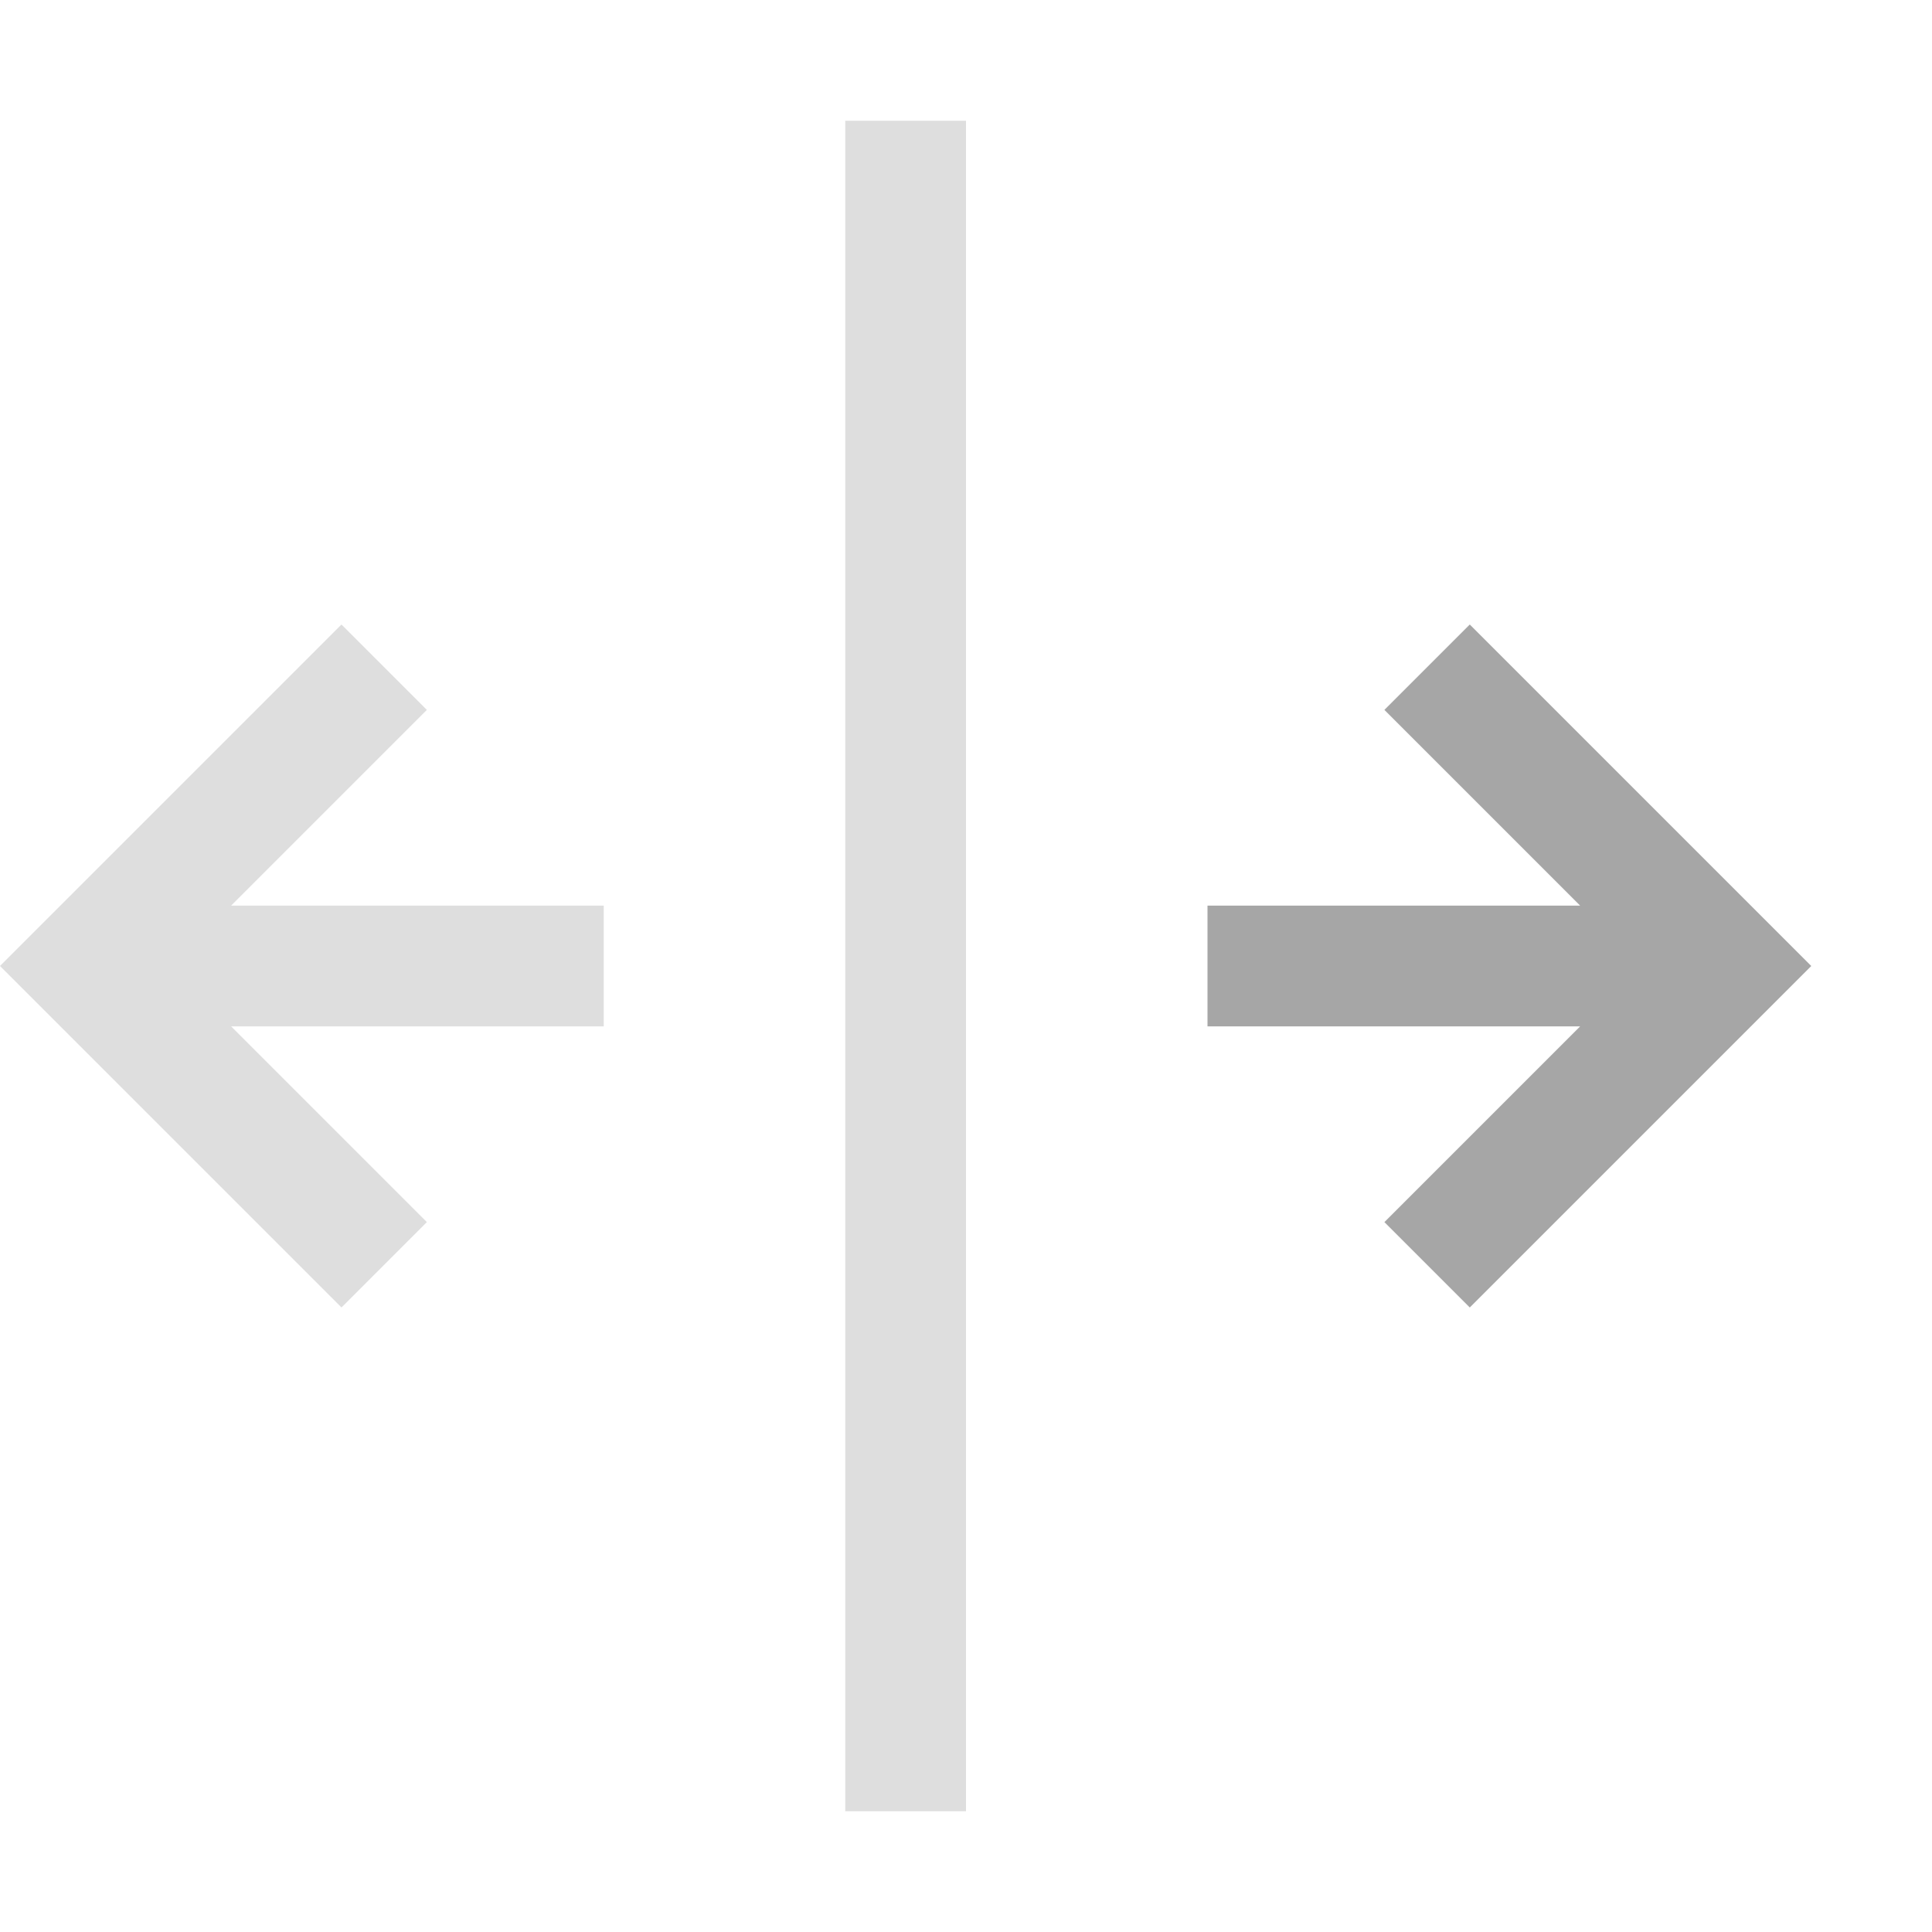 <svg xmlns="http://www.w3.org/2000/svg" width="16" height="16">
<style id="current-color-scheme" type="text/css">
.ColorScheme-Contrast{color:#dedede}
</style>
<path d="M7 1h1v14H7zM2.828 5.172 0 8l2.828 2.828.707-.707L1.914 8.5H5v-1H1.914l1.621-1.621z" class="ColorScheme-Contrast" style="fill:currentColor"/>
<path fill="currentColor" d="M12.172 5.172 15 8l-2.828 2.828-.707-.707L13.086 8.5H10v-1h3.086l-1.621-1.621z" opacity=".35"/>
</svg>
